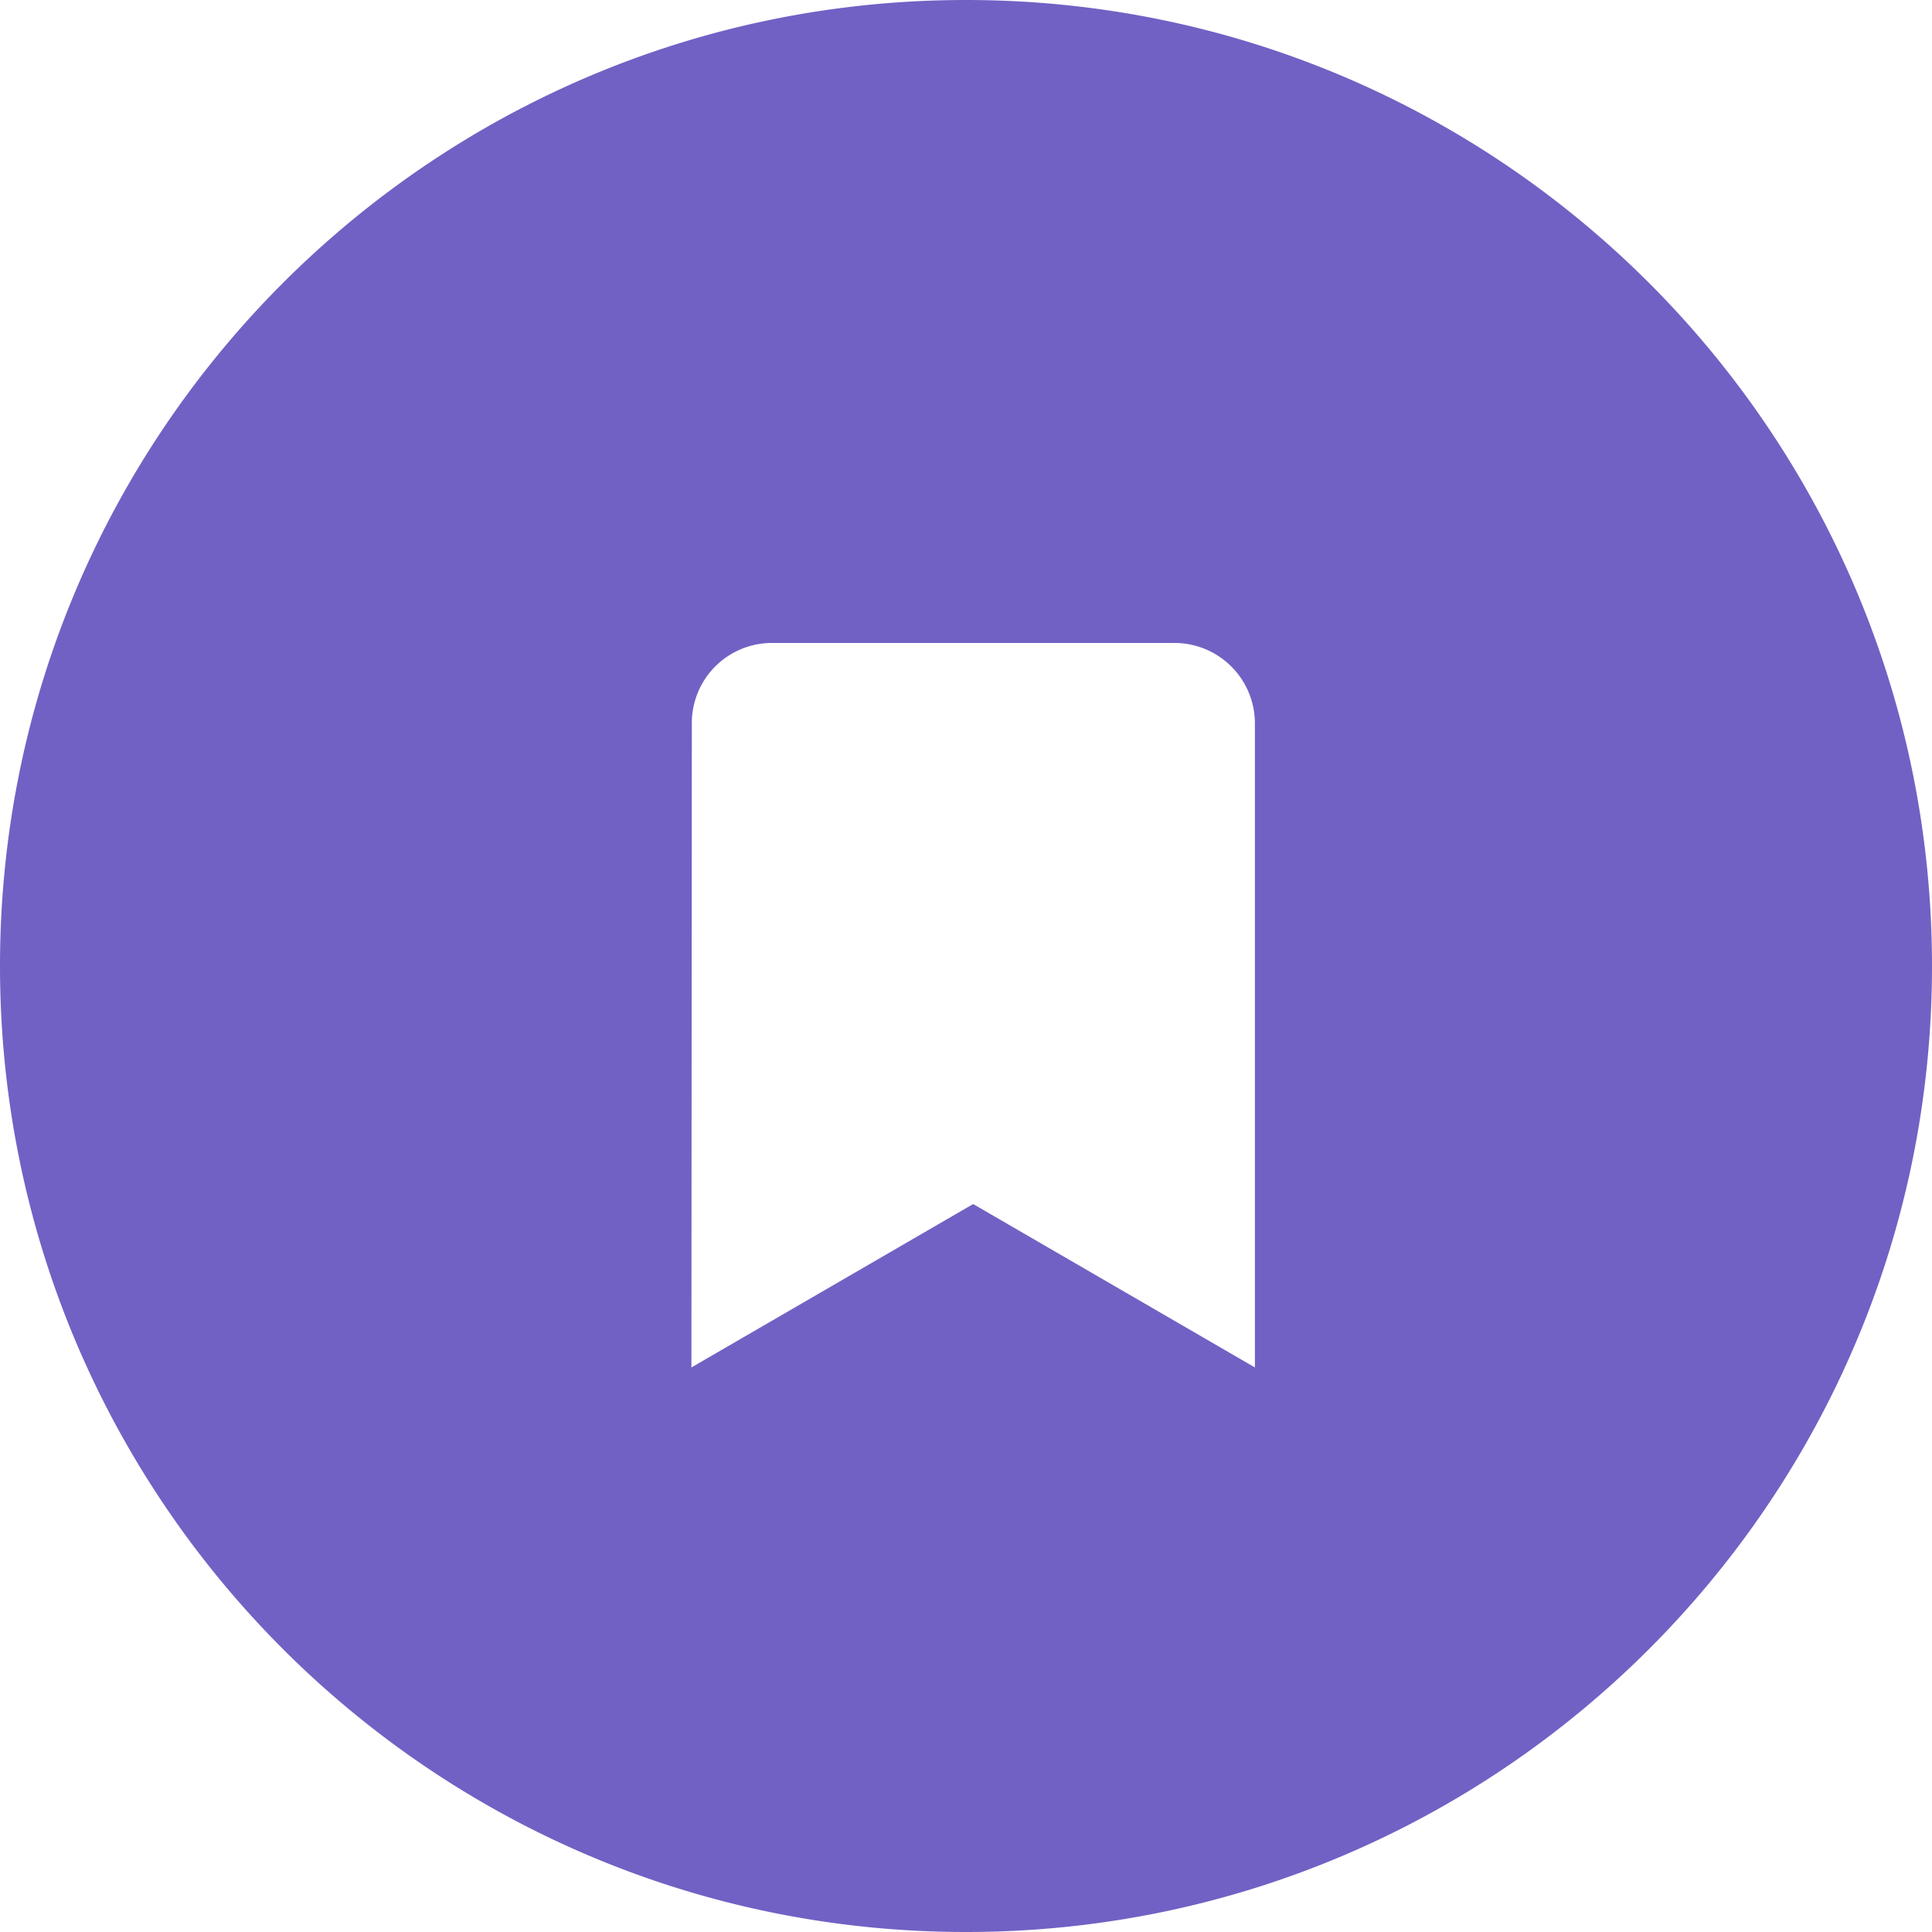 <?xml version="1.0" standalone="no"?><!DOCTYPE svg PUBLIC "-//W3C//DTD SVG 1.1//EN" "http://www.w3.org/Graphics/SVG/1.1/DTD/svg11.dtd"><svg t="1710145543853" class="icon" viewBox="0 0 1024 1024" version="1.1" xmlns="http://www.w3.org/2000/svg" p-id="22516" xmlns:xlink="http://www.w3.org/1999/xlink" width="64" height="64"><path d="M512 0c282.752 0 512 229.248 512 512s-229.248 512-512 512S0 794.752 0 512 229.248 0 512 0z m110.464 340.779h-213.333a42.453 42.453 0 0 0-42.453 42.667l-0.213 341.333 149.333-86.613 149.333 86.613v-341.333a42.667 42.667 0 0 0-42.667-42.667z" fill="#6554bf" opacity=".919" p-id="22517"></path></svg>